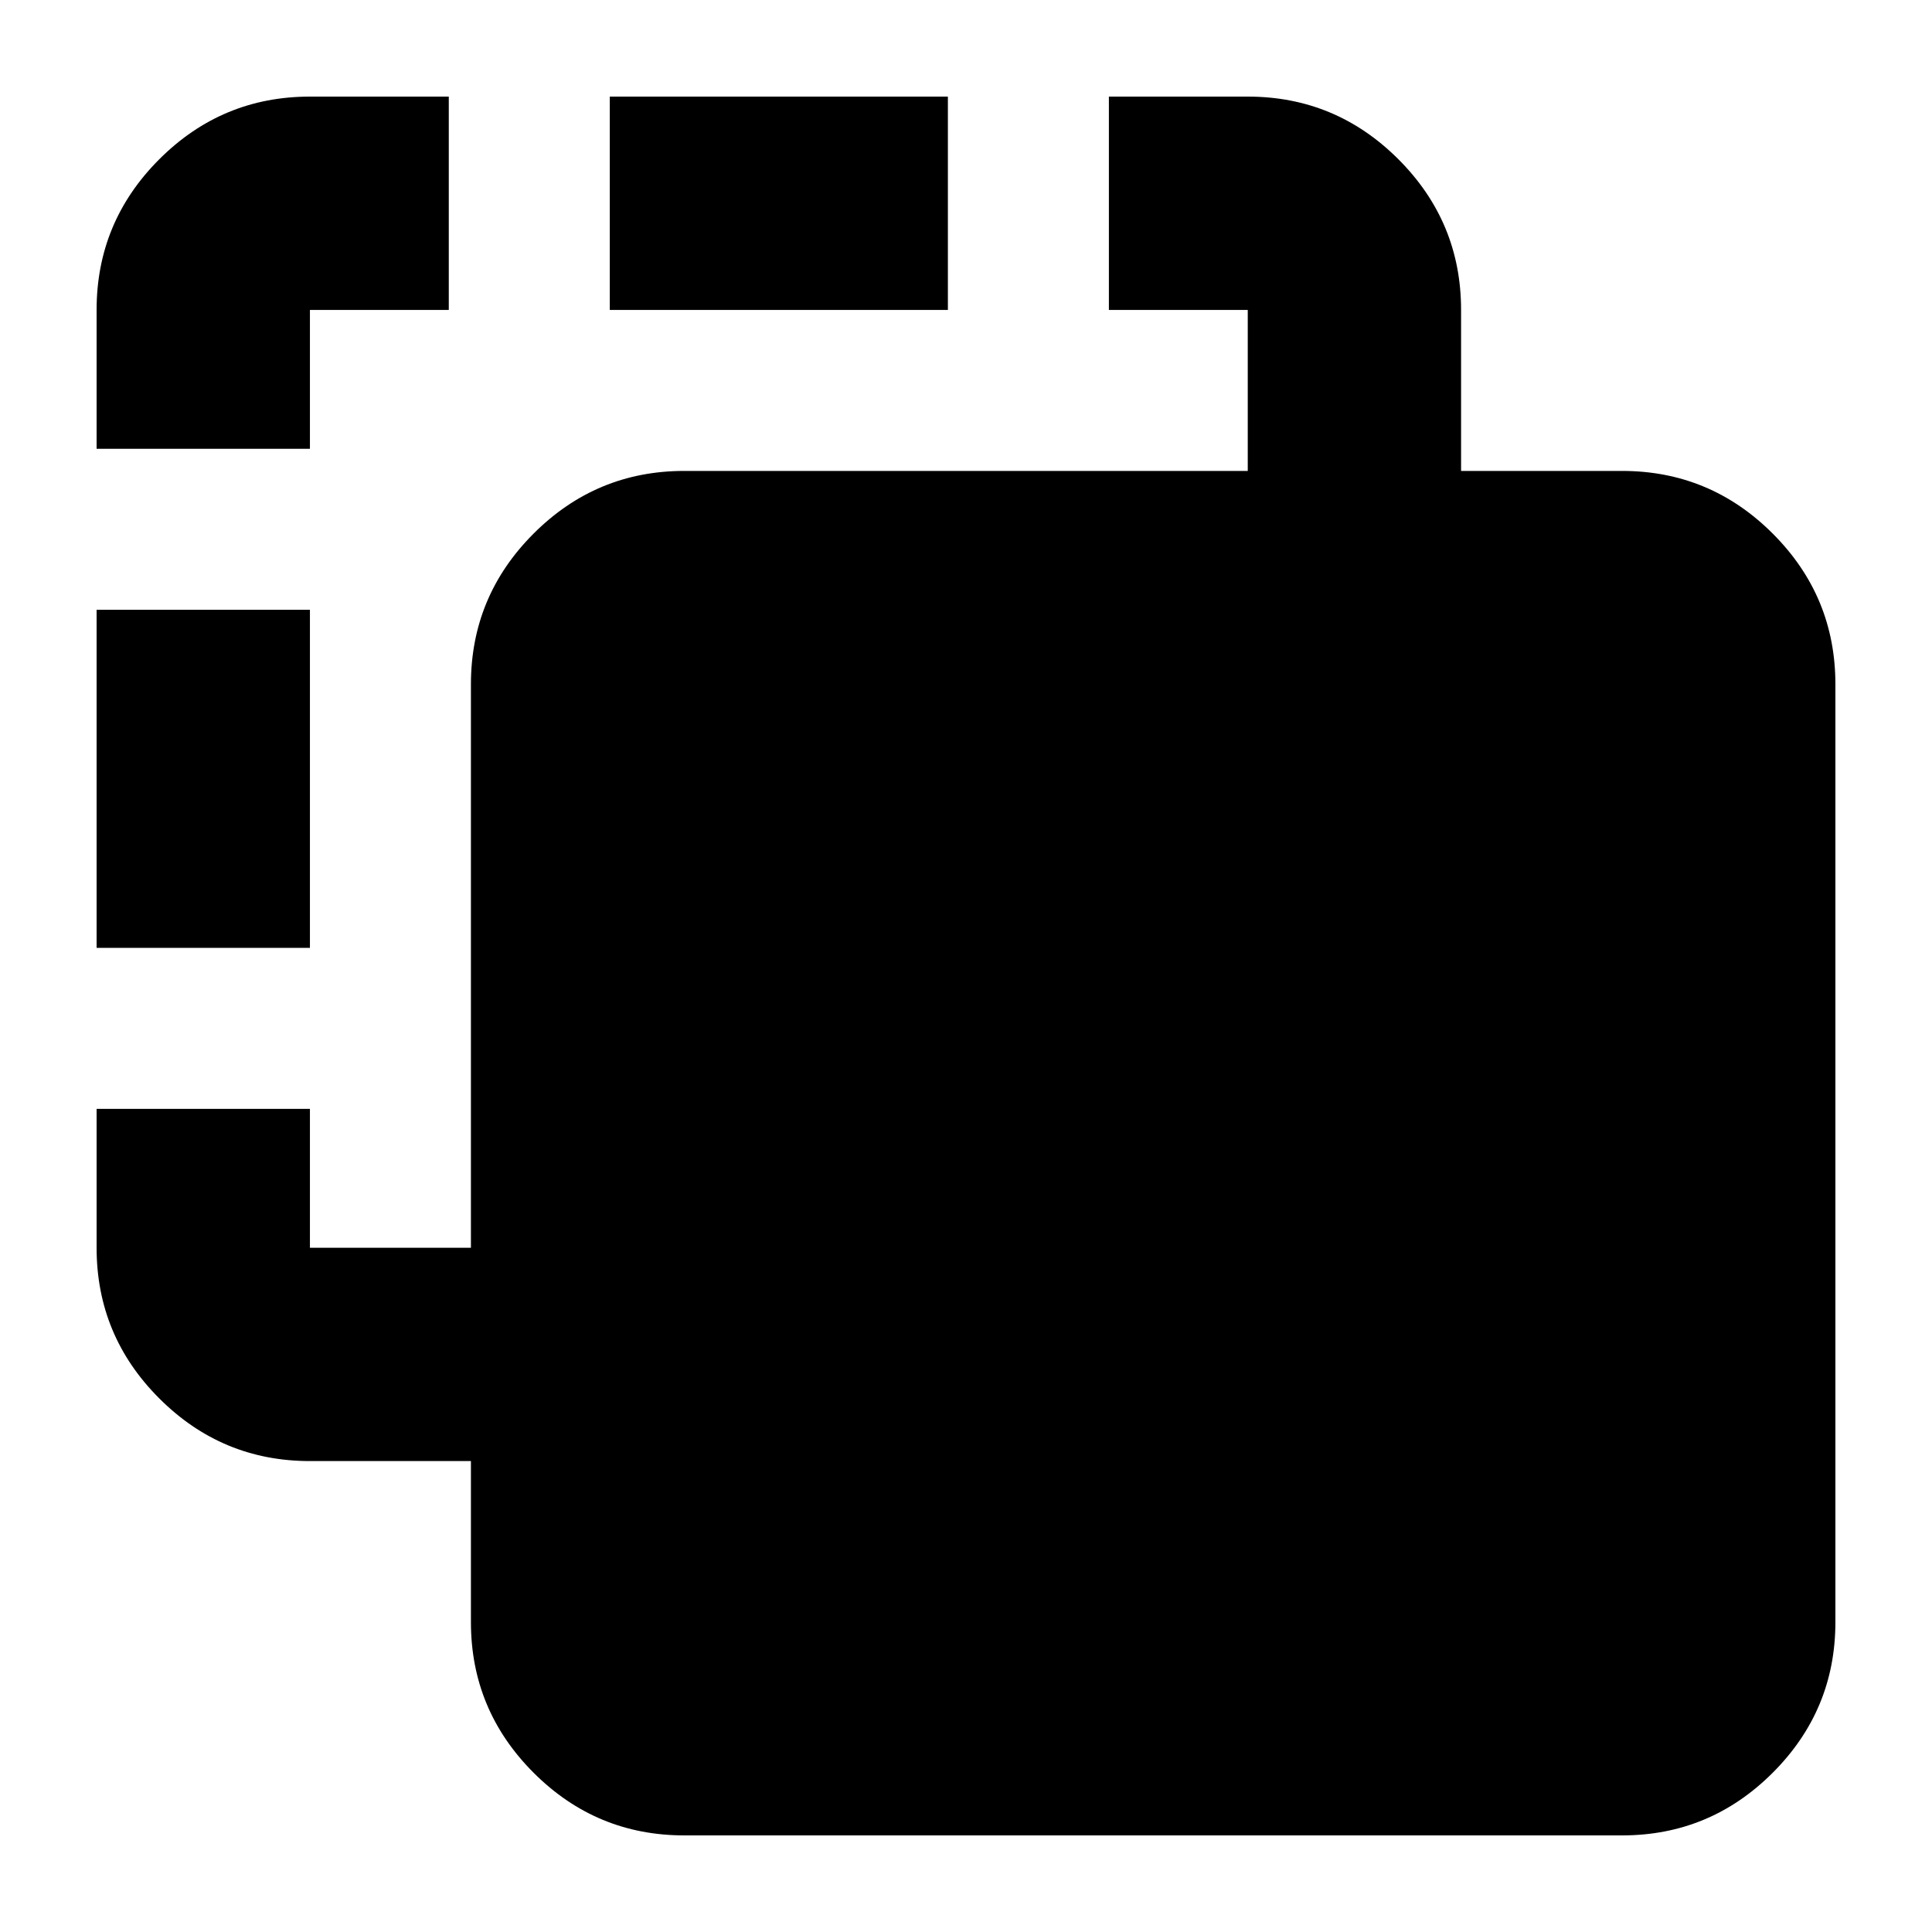 <svg xmlns="http://www.w3.org/2000/svg" height="24" viewBox="0 -960 960 960" width="24"><path d="M340-48q-43.73 0-74.86-31.14Q234-110.28 234-154v-80h-80q-43.72 0-74.86-31.14Q48-296.27 48-340v-69h106v69h80v-280q0-43.72 31.14-74.86Q296.27-726 340-726h280v-80h-69v-106h69q43.72 0 74.86 31.14T726-806v80h80q43.72 0 74.86 31.14T912-620v466q0 43.72-31.14 74.86T806-48H340ZM48-489v-168h106v168H48Zm0-248v-69q0-43.72 31.14-74.86T154-912h69v106h-69v69H48Zm255-69v-106h168v106H303Z"/></svg>
